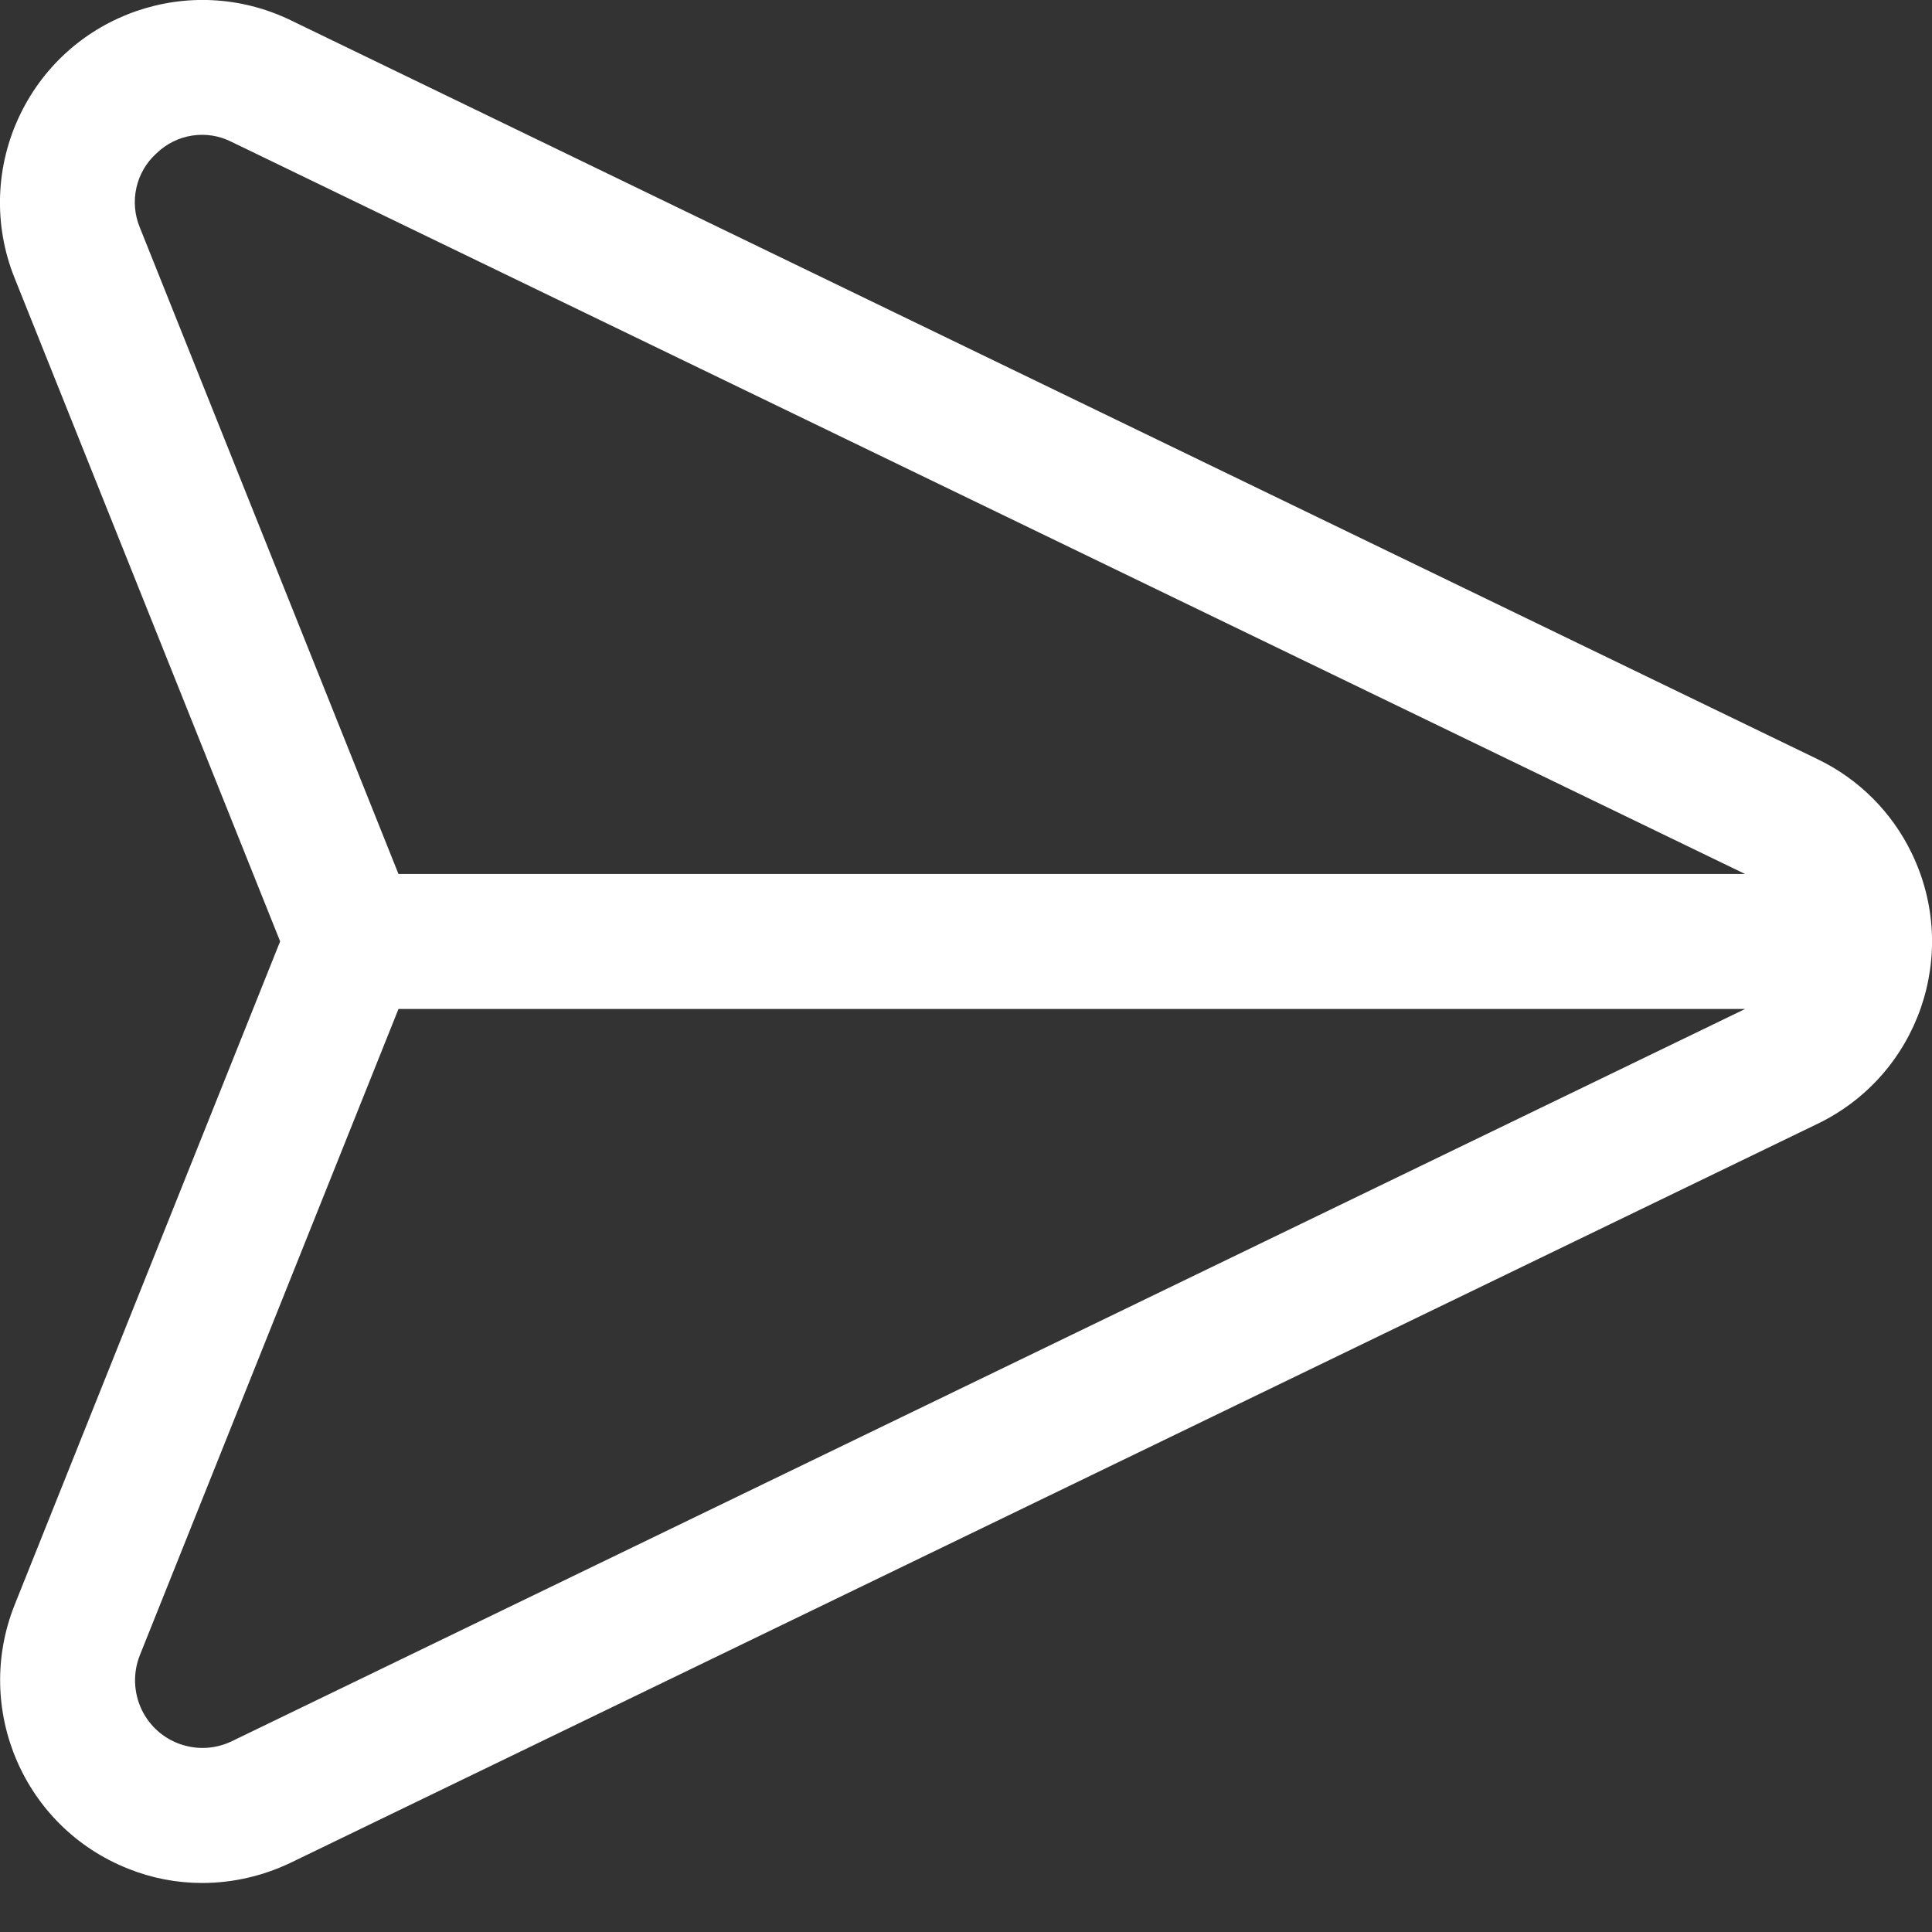 <svg width="8" height="8" viewBox="0 0 8 8" fill="none" xmlns="http://www.w3.org/2000/svg">
<rect x="0" y="0" width="8" height="8" fill="#333333" stroke="none"/>
<path d="M7.916 3.533C7.834 3.363 7.697 3.226 7.527 3.144L1.204 0.084C0.787 -0.118 0.286 0.056 0.084 0.473C-0.019 0.685 -0.028 0.931 0.06 1.15L1.16 3.898L0.06 6.647C-0.111 7.078 0.099 7.567 0.531 7.738C0.628 7.777 0.732 7.797 0.837 7.797C0.964 7.797 1.089 7.768 1.204 7.713L7.527 4.653C7.944 4.451 8.118 3.95 7.916 3.533ZM0.96 7.21C0.821 7.277 0.654 7.219 0.587 7.08C0.553 7.009 0.55 6.927 0.579 6.854L1.65 4.178H7.226L0.96 7.21ZM1.65 3.619L0.579 0.942C0.535 0.836 0.562 0.712 0.648 0.635C0.731 0.554 0.857 0.535 0.96 0.588L7.226 3.619H1.65Z" fill="white"/>
</svg>

